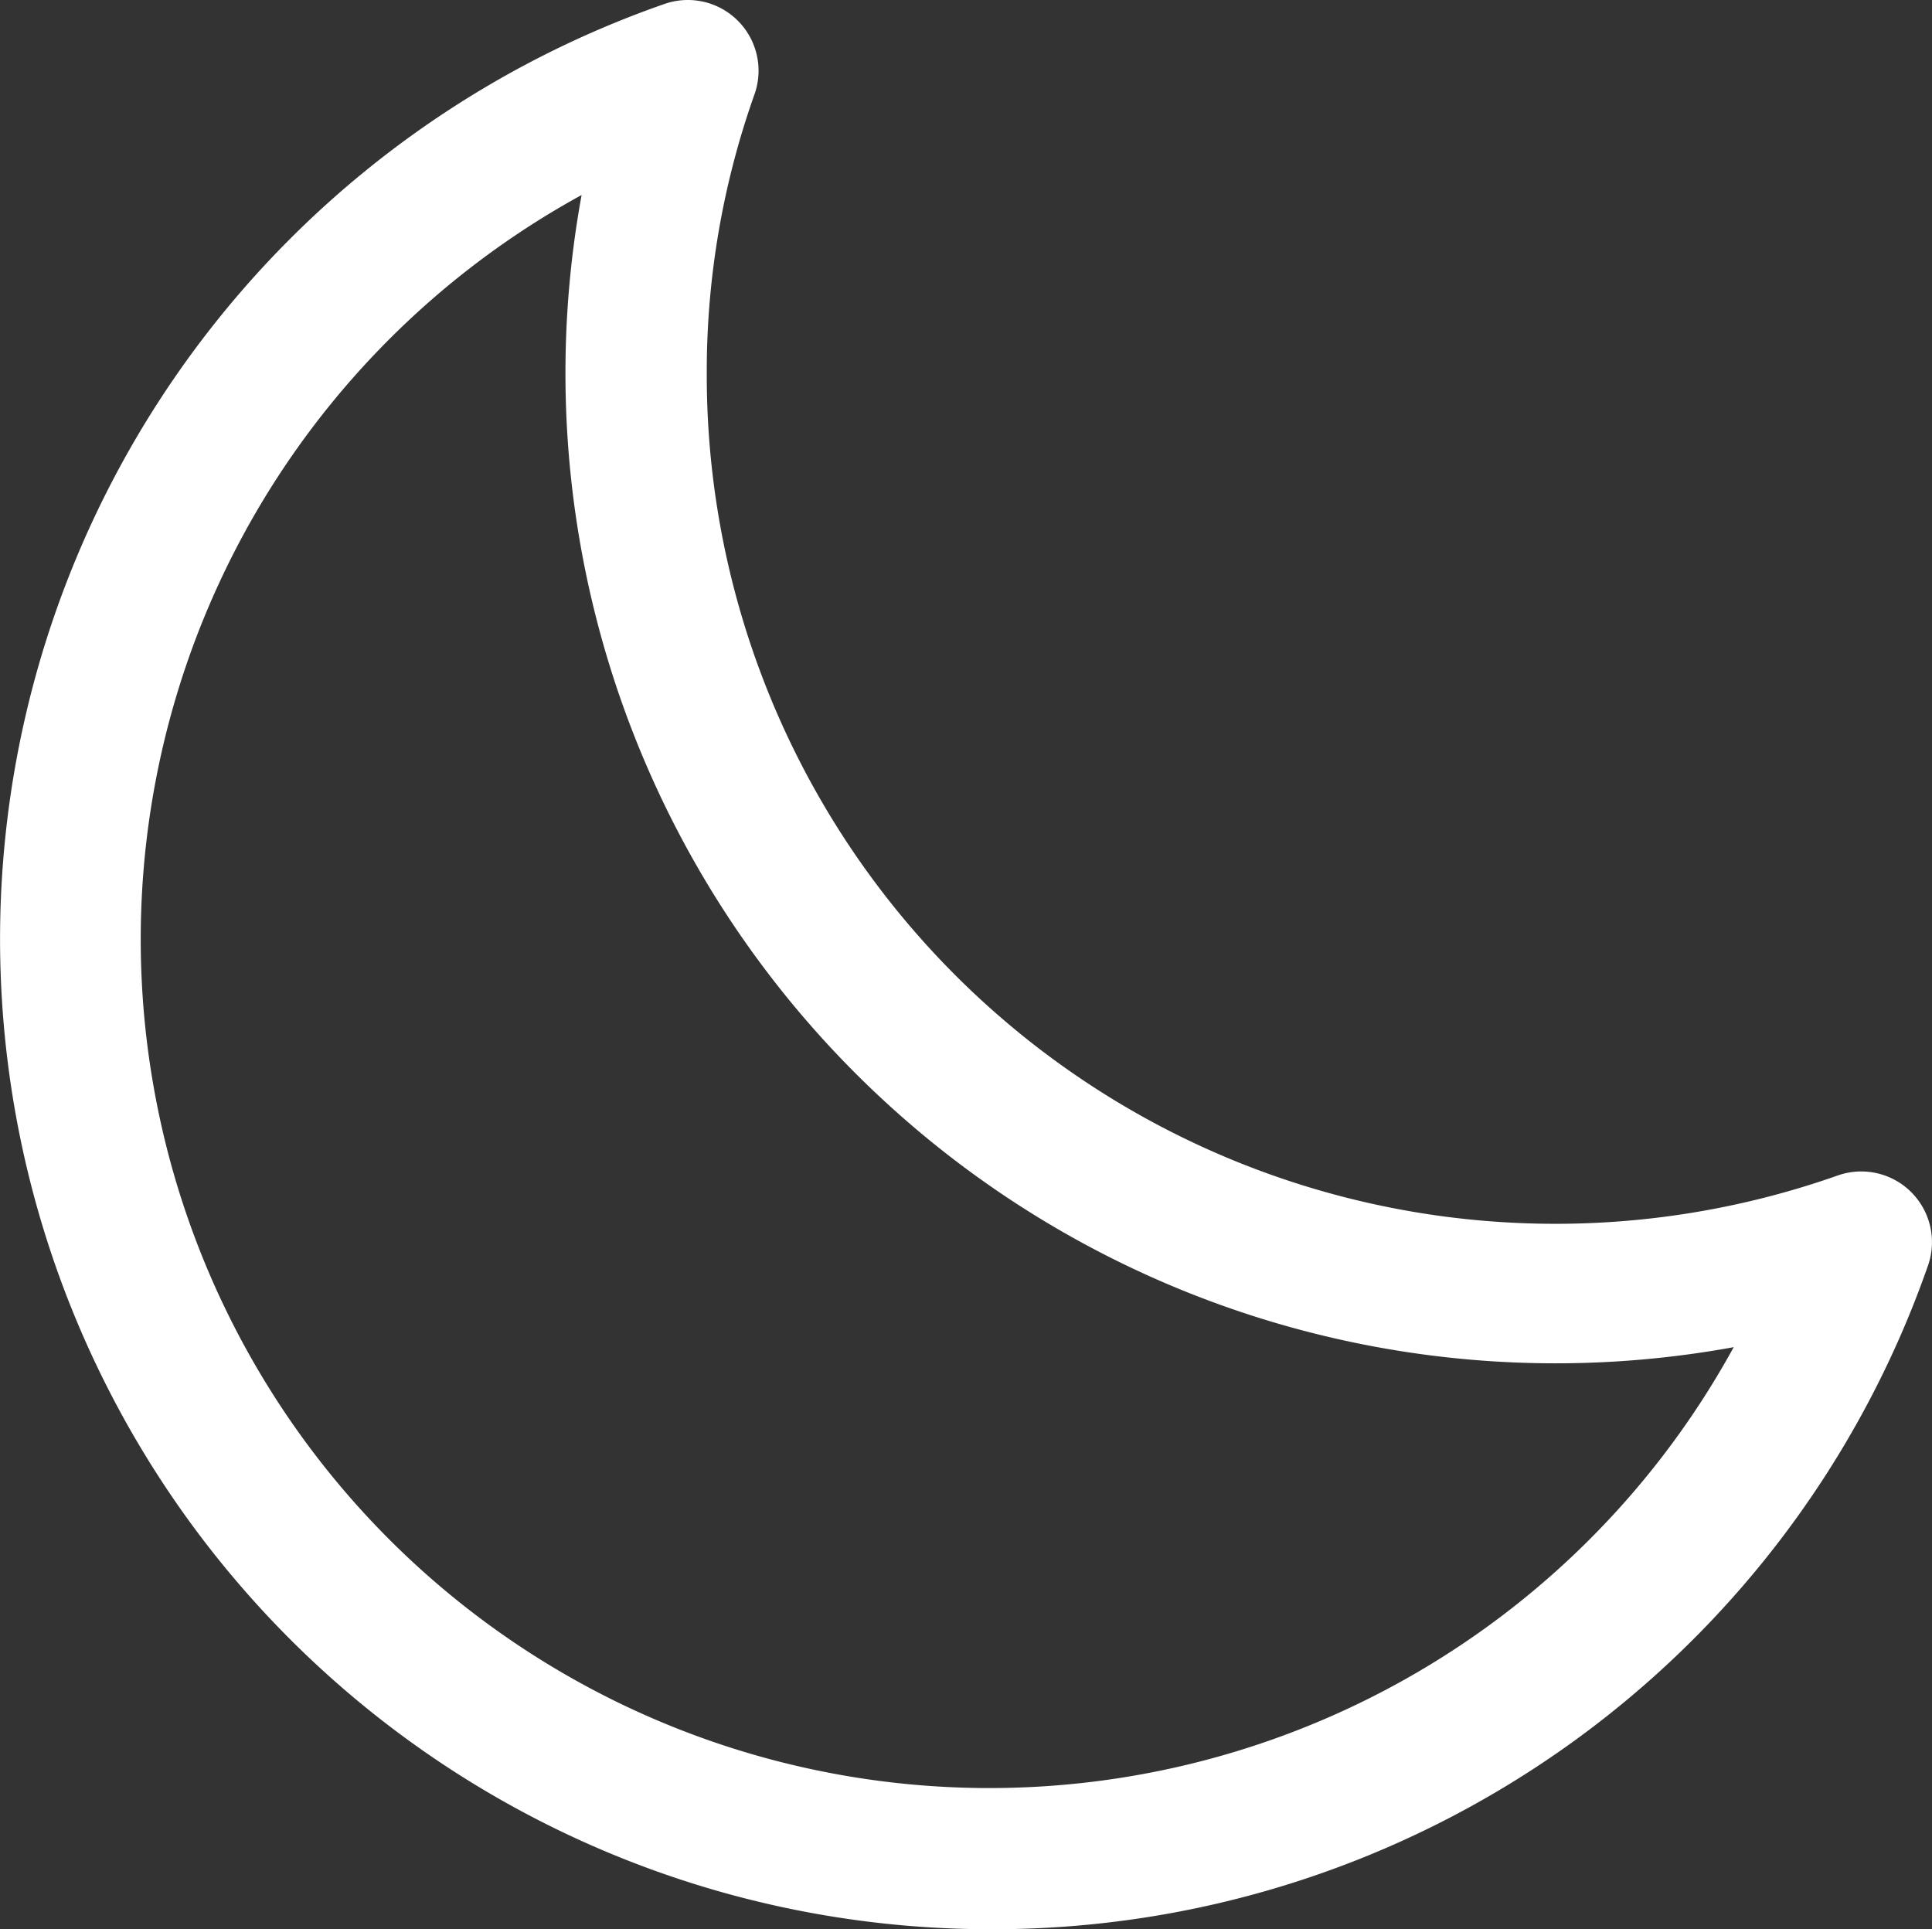<svg id="Weather_Moon" data-name="Weather, Moon" xmlns="http://www.w3.org/2000/svg" width="145.411" height="145.195" viewBox="0 0 145.411 145.195">
  <rect x="0" y="0" width="145.411" height="145.195" fill="#333333" stroke="none"/>
  <path id="Tracciato_4" data-name="Tracciato 4" d="M83.494,156.918A74.522,74.522,0,0,1,59.008,12.025a5.323,5.323,0,0,1,6.76,6.867A62.332,62.332,0,0,0,62.2,39.812a63.876,63.876,0,0,0,85.168,60.363,5.323,5.323,0,0,1,6.76,6.76,74.522,74.522,0,0,1-70.636,49.983ZM52.78,26.4a63.876,63.876,0,1,0,86.712,86.712A74.522,74.522,0,0,1,52.78,26.4Z" transform="translate(-9.006 -11.723)" fill="#ffffff"/>
</svg>
